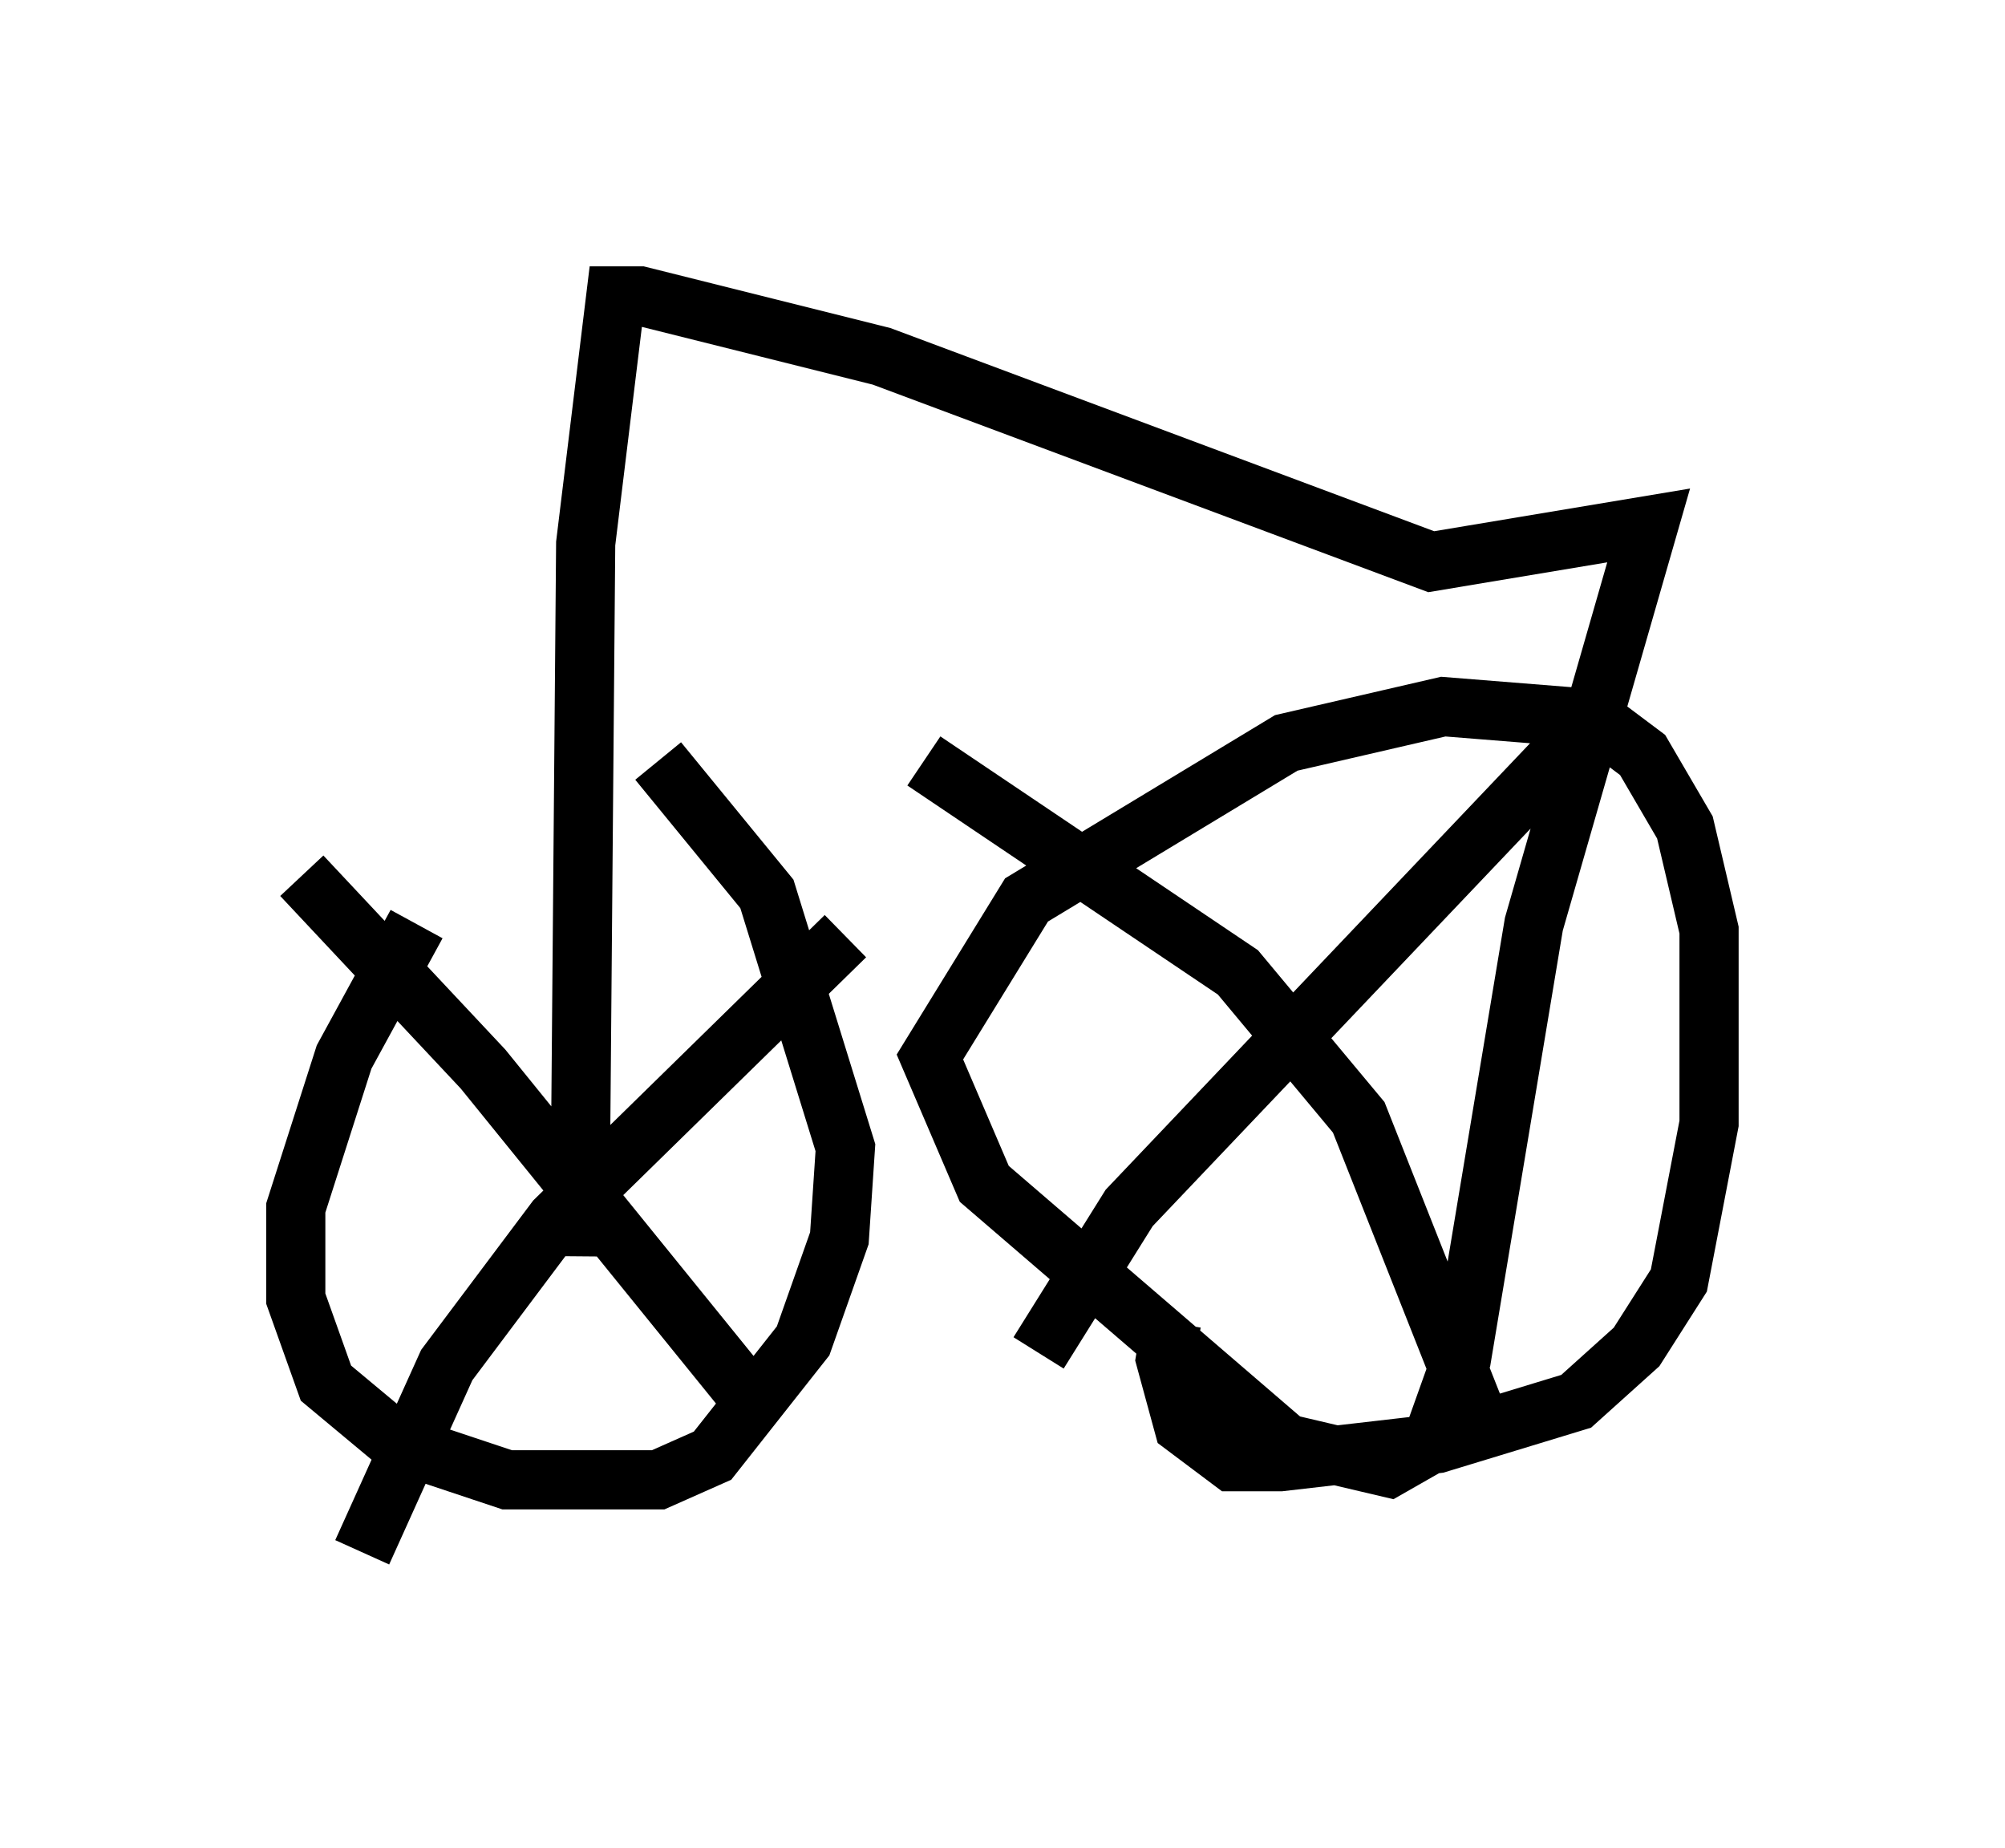 <?xml version="1.0" encoding="utf-8" ?>
<svg baseProfile="full" height="31.234" version="1.1" width="33.888" xmlns="http://www.w3.org/2000/svg" xmlns:ev="http://www.w3.org/2001/xml-events" xmlns:xlink="http://www.w3.org/1999/xlink"><defs /><rect fill="white" height="31.234" width="33.888" x="0" y="0" /><path d="M8.879, 13.677 m-1.838, 1.94 l-1.225, 2.246 -0.817, 2.552 l0.0, 1.531 0.51, 1.429 l1.225, 1.021 1.838, 0.613 l2.552, 0.0 0.919, -0.408 l1.531, -1.94 0.613, -1.735 l0.102, -1.531 -1.327, -4.288 l-1.838, -2.246 m-5.002, 13.373 l1.429, -3.165 1.838, -2.45 l4.9, -4.798 m-9.188, -1.021 l3.063, 3.267 4.798, 5.921 m-3.165, -2.756 l0.102, -12.046 0.51, -4.185 l0.408, 0.0 4.083, 1.021 l9.29, 3.471 3.675, -0.613 l-1.94, 6.738 -1.225, 7.35 l-0.51, 1.429 -0.715, 0.408 l-1.735, -0.408 -5.104, -4.39 l-0.919, -2.144 1.633, -2.654 l4.39, -2.654 2.654, -0.613 l2.552, 0.204 0.817, 0.613 l0.715, 1.225 0.408, 1.735 l0.0, 3.267 -0.51, 2.654 l-0.715, 1.123 -1.021, 0.919 l-2.348, 0.715 -2.654, 0.306 l-0.817, 0.0 -0.817, -0.613 l-0.306, -1.123 0.102, -0.613 m-2.246, 0.51 l1.531, -2.45 7.861, -8.269 m-11.331, 0.715 l5.308, 3.573 2.042, 2.45 l1.94, 4.9 m-7.146, -18.273 " fill="none" stroke="black" stroke-width="1" /></svg>